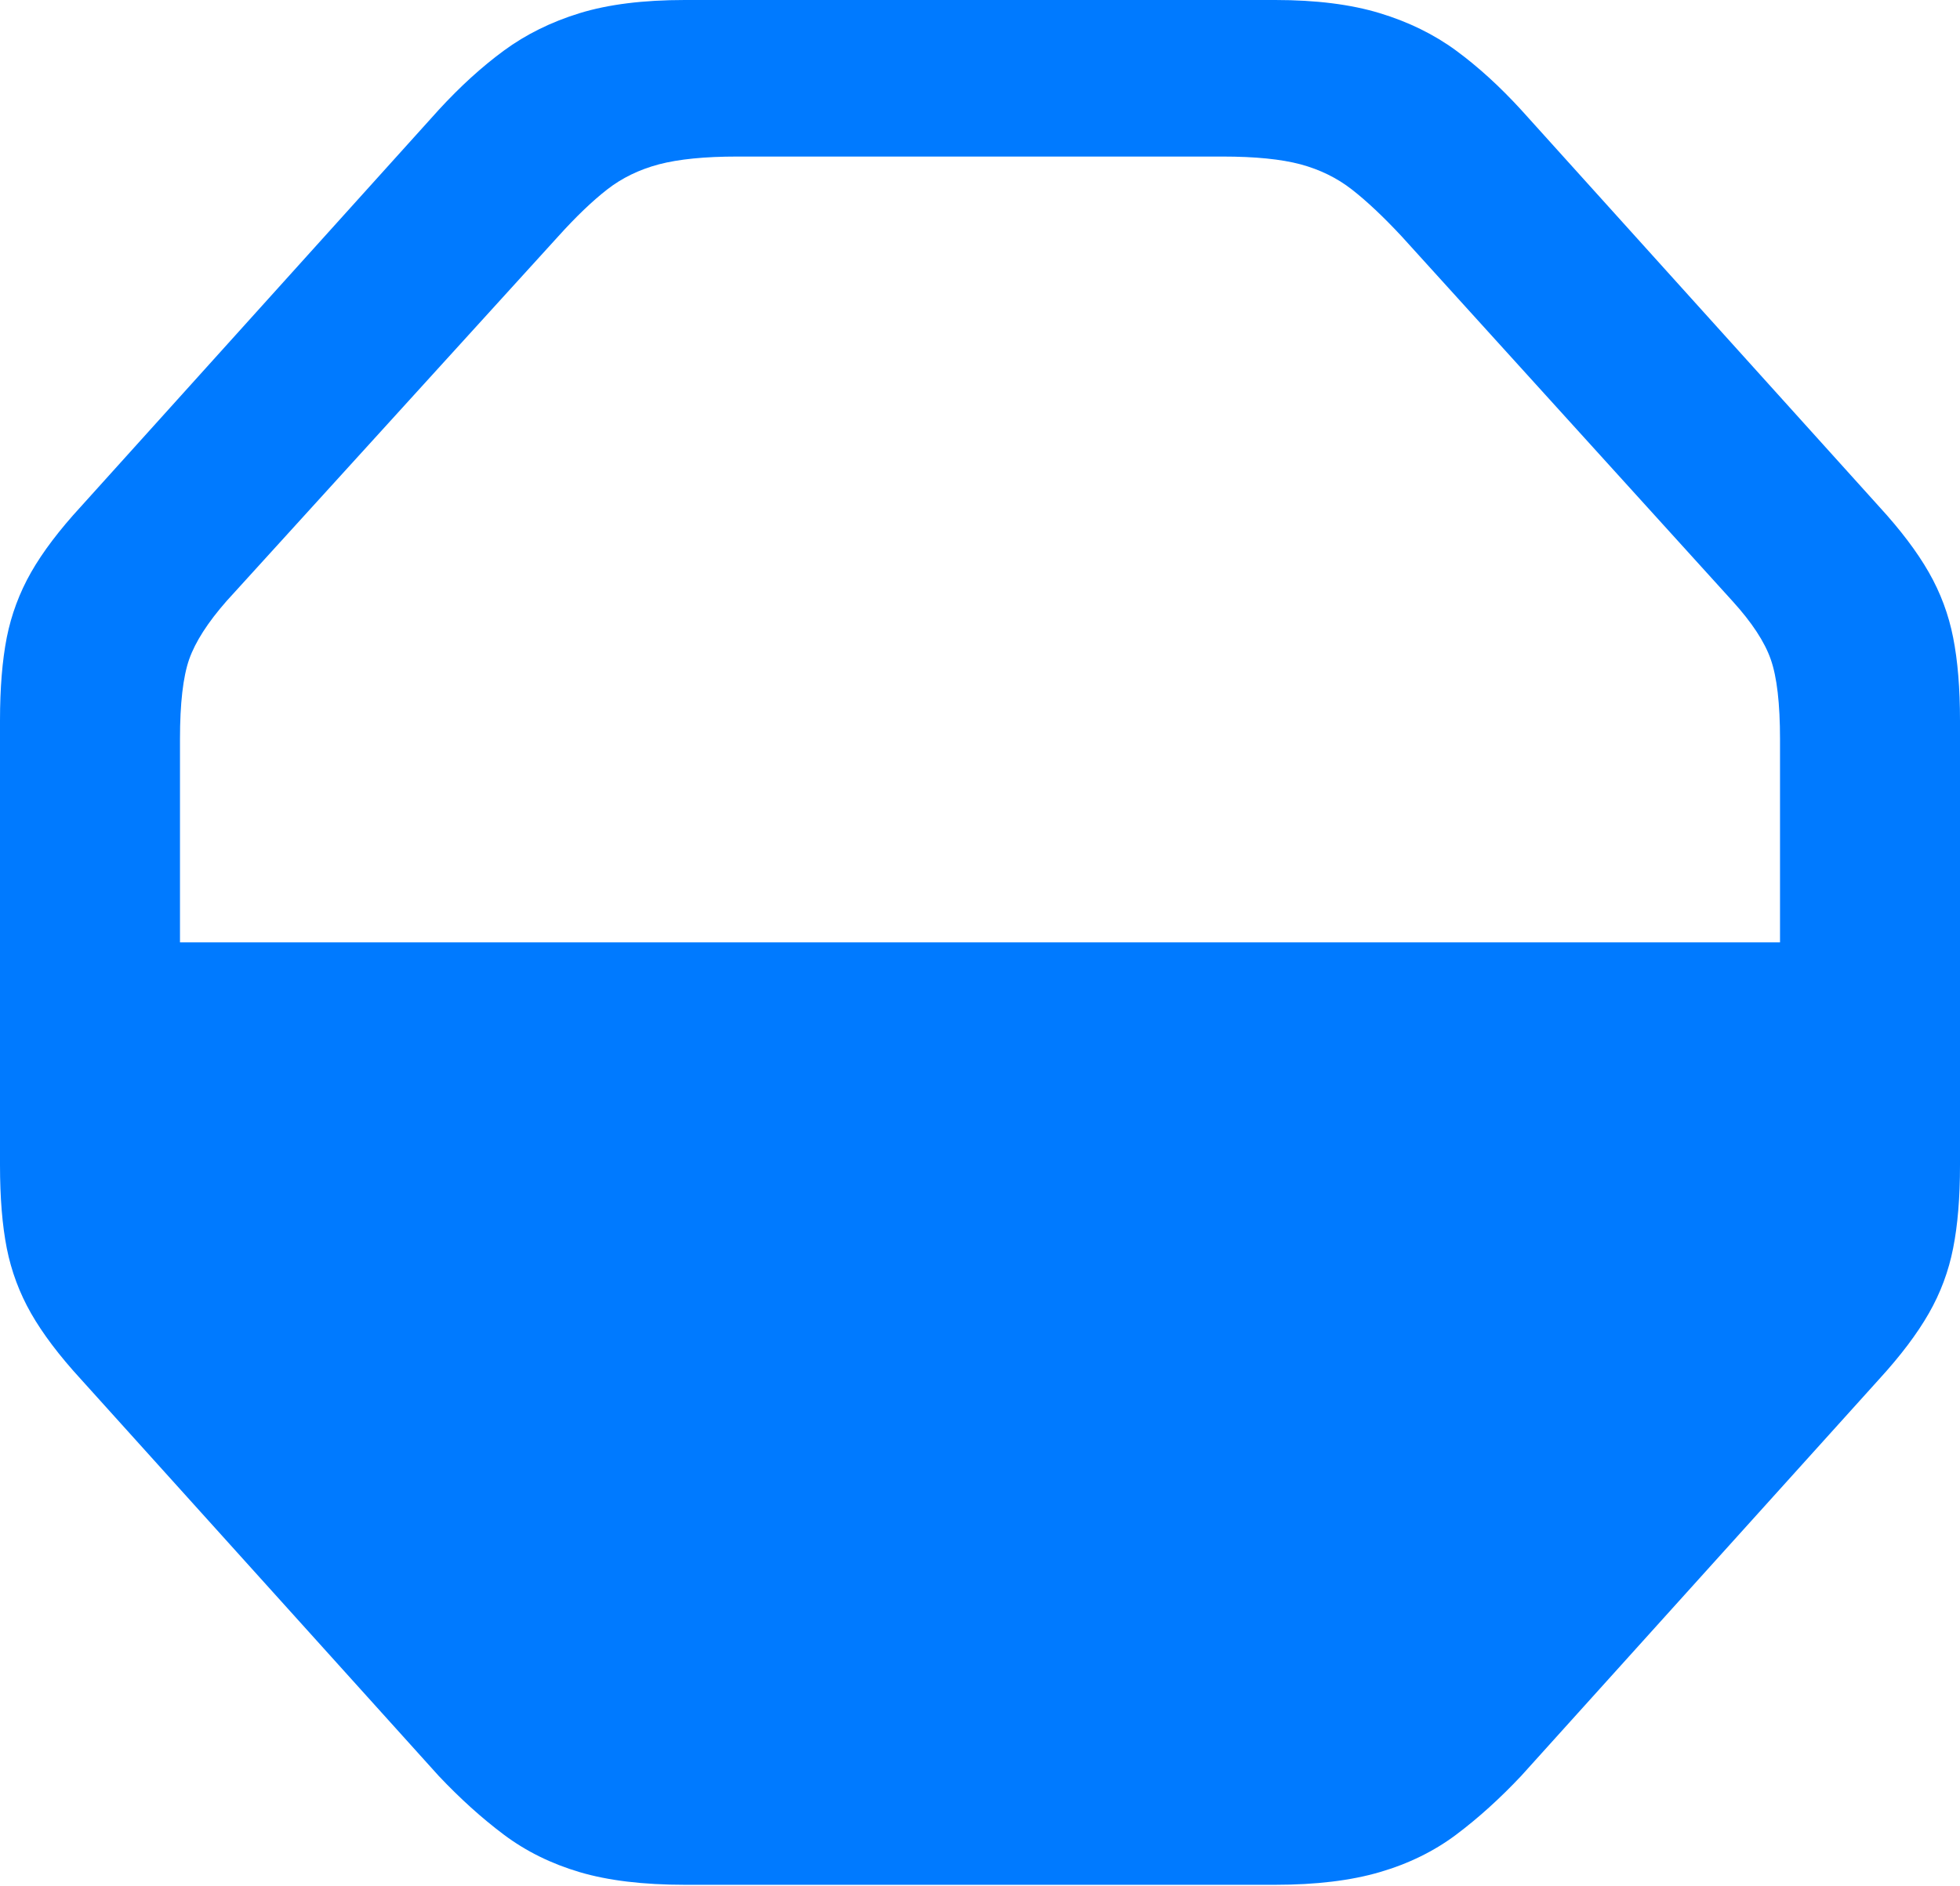 <?xml version="1.0" encoding="UTF-8"?>
<!--Generator: Apple Native CoreSVG 175.5-->
<!DOCTYPE svg
PUBLIC "-//W3C//DTD SVG 1.1//EN"
       "http://www.w3.org/Graphics/SVG/1.1/DTD/svg11.dtd">
<svg version="1.1" xmlns="http://www.w3.org/2000/svg" xmlns:xlink="http://www.w3.org/1999/xlink" width="19.678" height="18.936">
 <g>
  <rect height="18.936" opacity="0" width="19.678" x="0" y="0"/>
  <path d="M6.875 18.926L12.803 18.926Q13.418 18.926 13.852 18.799Q14.287 18.672 14.619 18.423Q14.951 18.174 15.273 17.832L18.867 13.848Q19.189 13.496 19.365 13.188Q19.541 12.881 19.609 12.534Q19.678 12.188 19.678 11.699L19.678 7.236Q19.678 6.748 19.609 6.401Q19.541 6.055 19.365 5.747Q19.189 5.439 18.867 5.088L15.273 1.104Q14.951 0.752 14.619 0.508Q14.287 0.264 13.852 0.132Q13.418 0 12.803 0L6.875 0Q6.25 0 5.82 0.132Q5.391 0.264 5.059 0.508Q4.727 0.752 4.404 1.104L0.811 5.088Q0.488 5.439 0.312 5.747Q0.137 6.055 0.068 6.401Q0 6.748 0 7.236L0 11.699Q0 12.188 0.068 12.534Q0.137 12.881 0.312 13.188Q0.488 13.496 0.811 13.848L4.404 17.832Q4.727 18.174 5.059 18.423Q5.391 18.672 5.82 18.799Q6.25 18.926 6.875 18.926ZM1.807 9.463L1.807 7.422Q1.807 6.885 1.899 6.621Q1.992 6.357 2.275 6.035L5.605 2.373Q5.869 2.08 6.094 1.904Q6.318 1.729 6.616 1.65Q6.914 1.572 7.402 1.572L12.275 1.572Q12.764 1.572 13.057 1.65Q13.35 1.729 13.574 1.904Q13.799 2.08 14.072 2.373L17.393 6.035Q17.686 6.357 17.778 6.621Q17.871 6.885 17.871 7.422L17.871 9.463Z" fill="#007aff"/>
 </g>
</svg>
